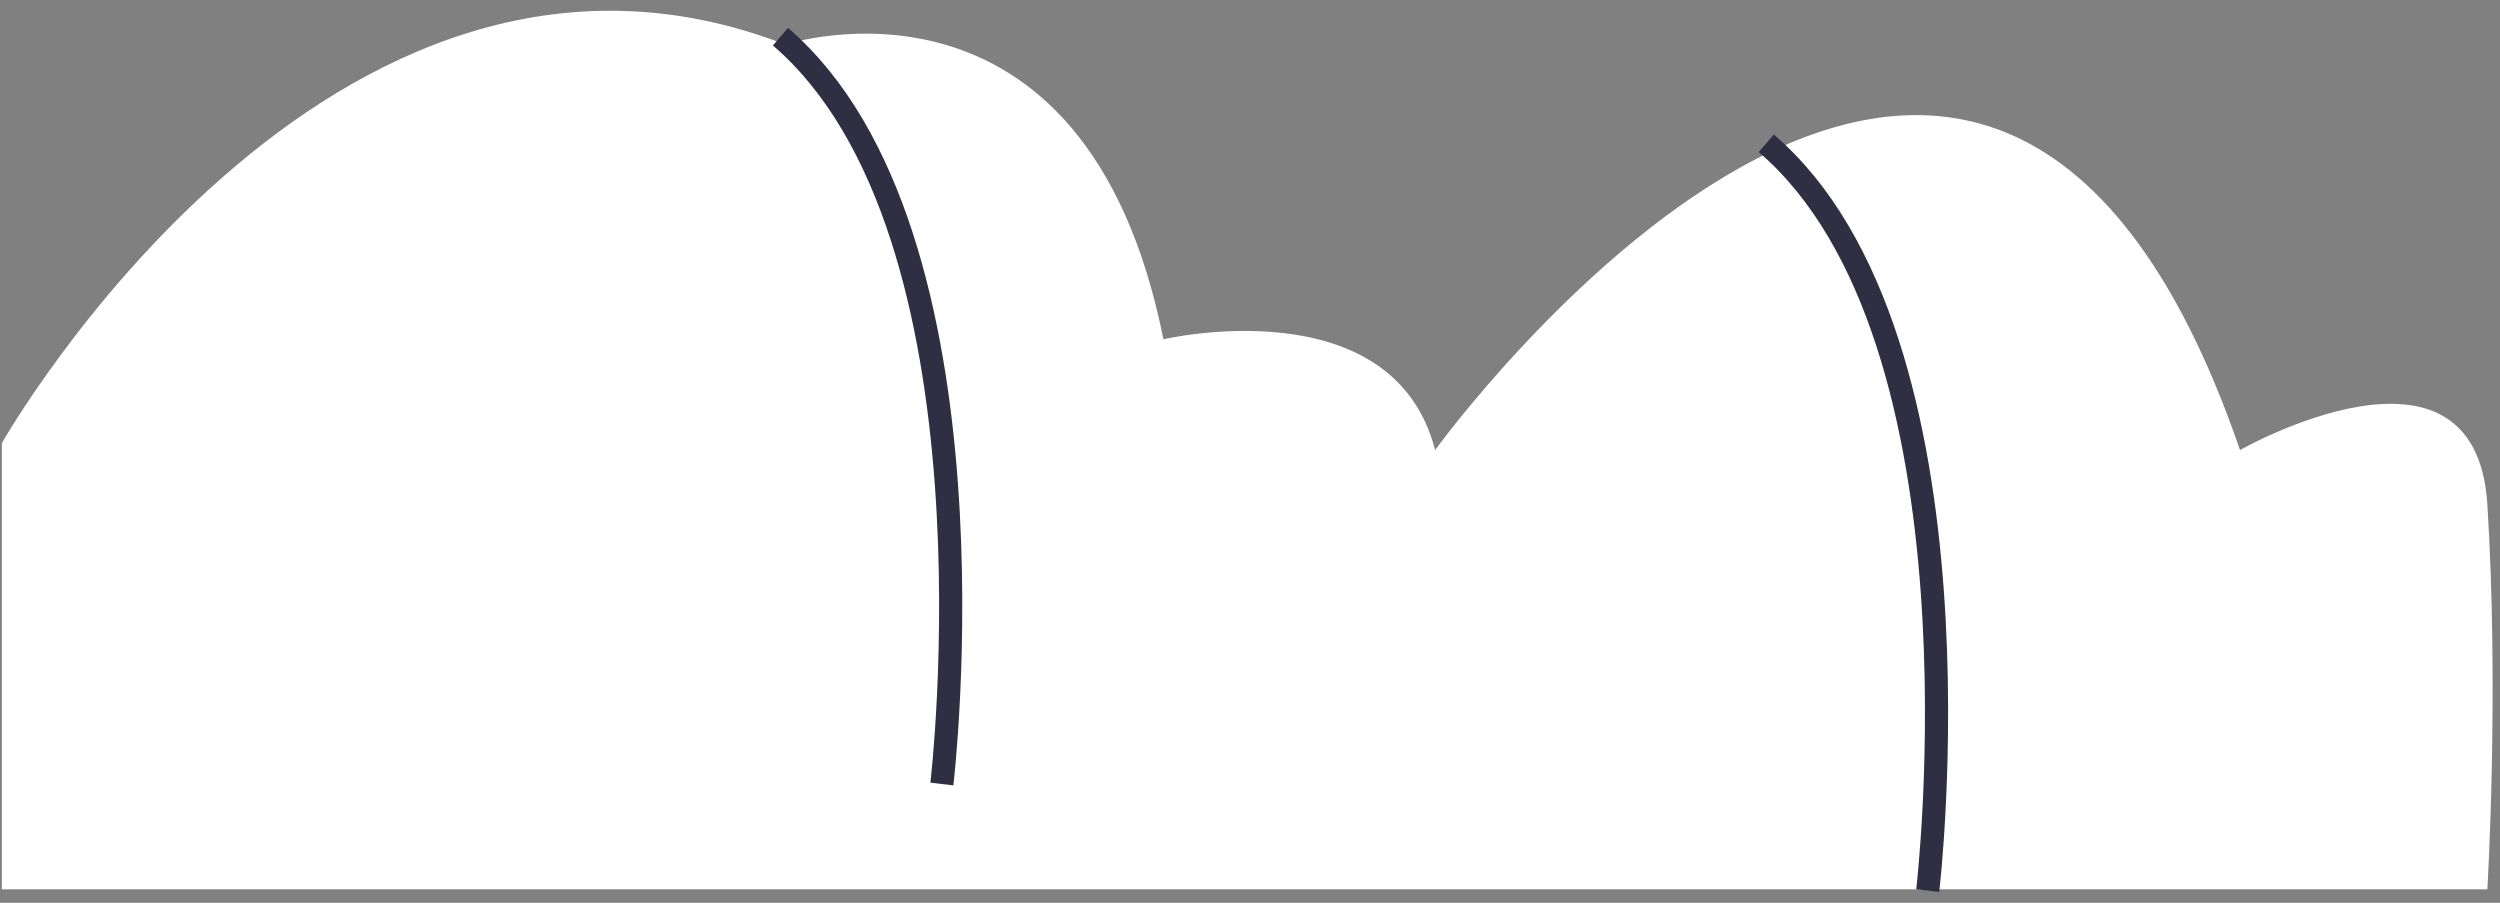 <svg width="216" height="78" viewBox="0 0 216 78" fill="none" xmlns="http://www.w3.org/2000/svg">
<rect x="0" y="0" width="216" height="78" fill="#808080" stroke="none"/>
<path d="M0.16 76.836V38.284C0.16 38.284 28.383 -11.435 67.846 3.847C67.846 3.847 93.73 -4.632 100.519 29.313C100.519 29.313 120.315 24.69 123.995 38.883C123.995 38.883 171.144 -26.227 193.538 38.883C193.538 38.883 213.883 27.301 214.908 43.582C215.932 59.864 214.908 76.836 214.908 76.836H0.16Z" fill="white"/>
<path d="M166.555 76.948C166.555 76.948 172.234 29.235 152.607 12.378" stroke="#2F2E43" stroke-width="2" stroke-miterlimit="10"/>
<path d="M81.378 67.74C81.378 67.74 87.057 20.027 67.43 3.169" stroke="#2F2E43" stroke-width="2" stroke-miterlimit="10"/>
</svg>
